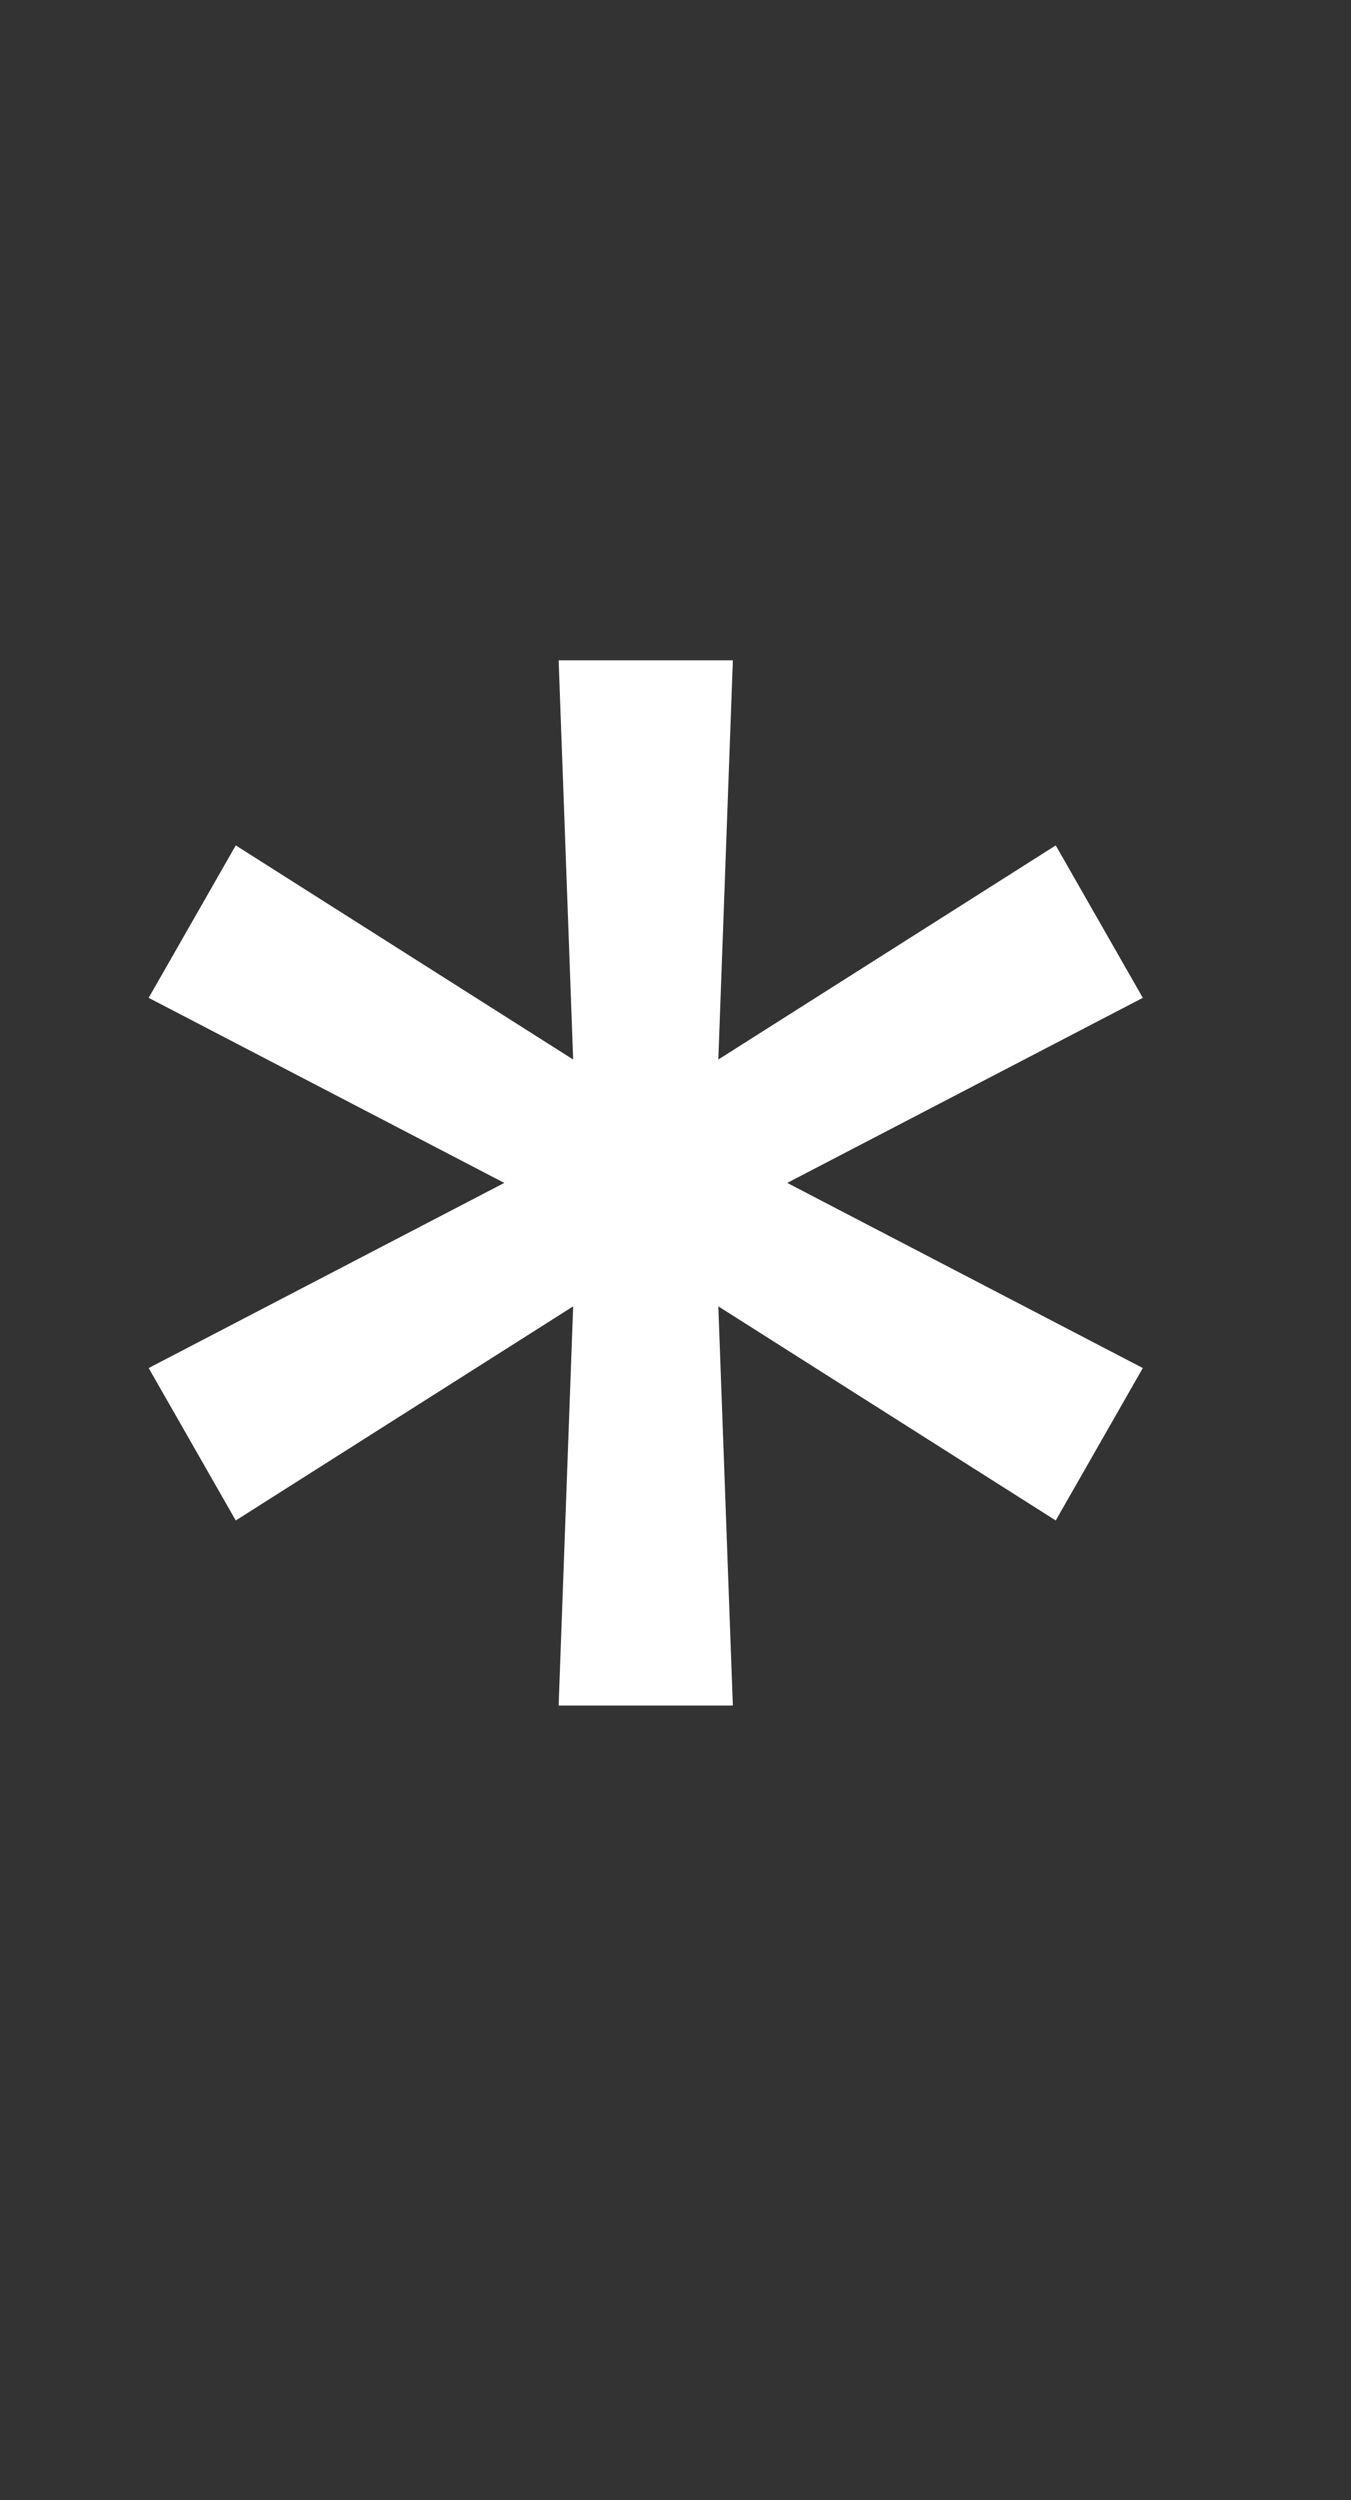 <svg width="20" height="37" viewBox="0 0 20 37" fill="none" xmlns="http://www.w3.org/2000/svg">
<rect x="0" y="0" width="20" height="37" fill="#333333" stroke="none"/>
<path d="M8.27 25.242L8.485 19.334L3.49 22.503L2.201 20.247L7.465 17.507L2.201 14.768L3.49 12.512L8.485 15.681L8.27 9.773H10.849L10.634 15.681L15.629 12.512L16.918 14.768L11.654 17.507L16.918 20.247L15.629 22.503L10.634 19.334L10.849 25.242H8.27Z" fill="white"/>
</svg>
